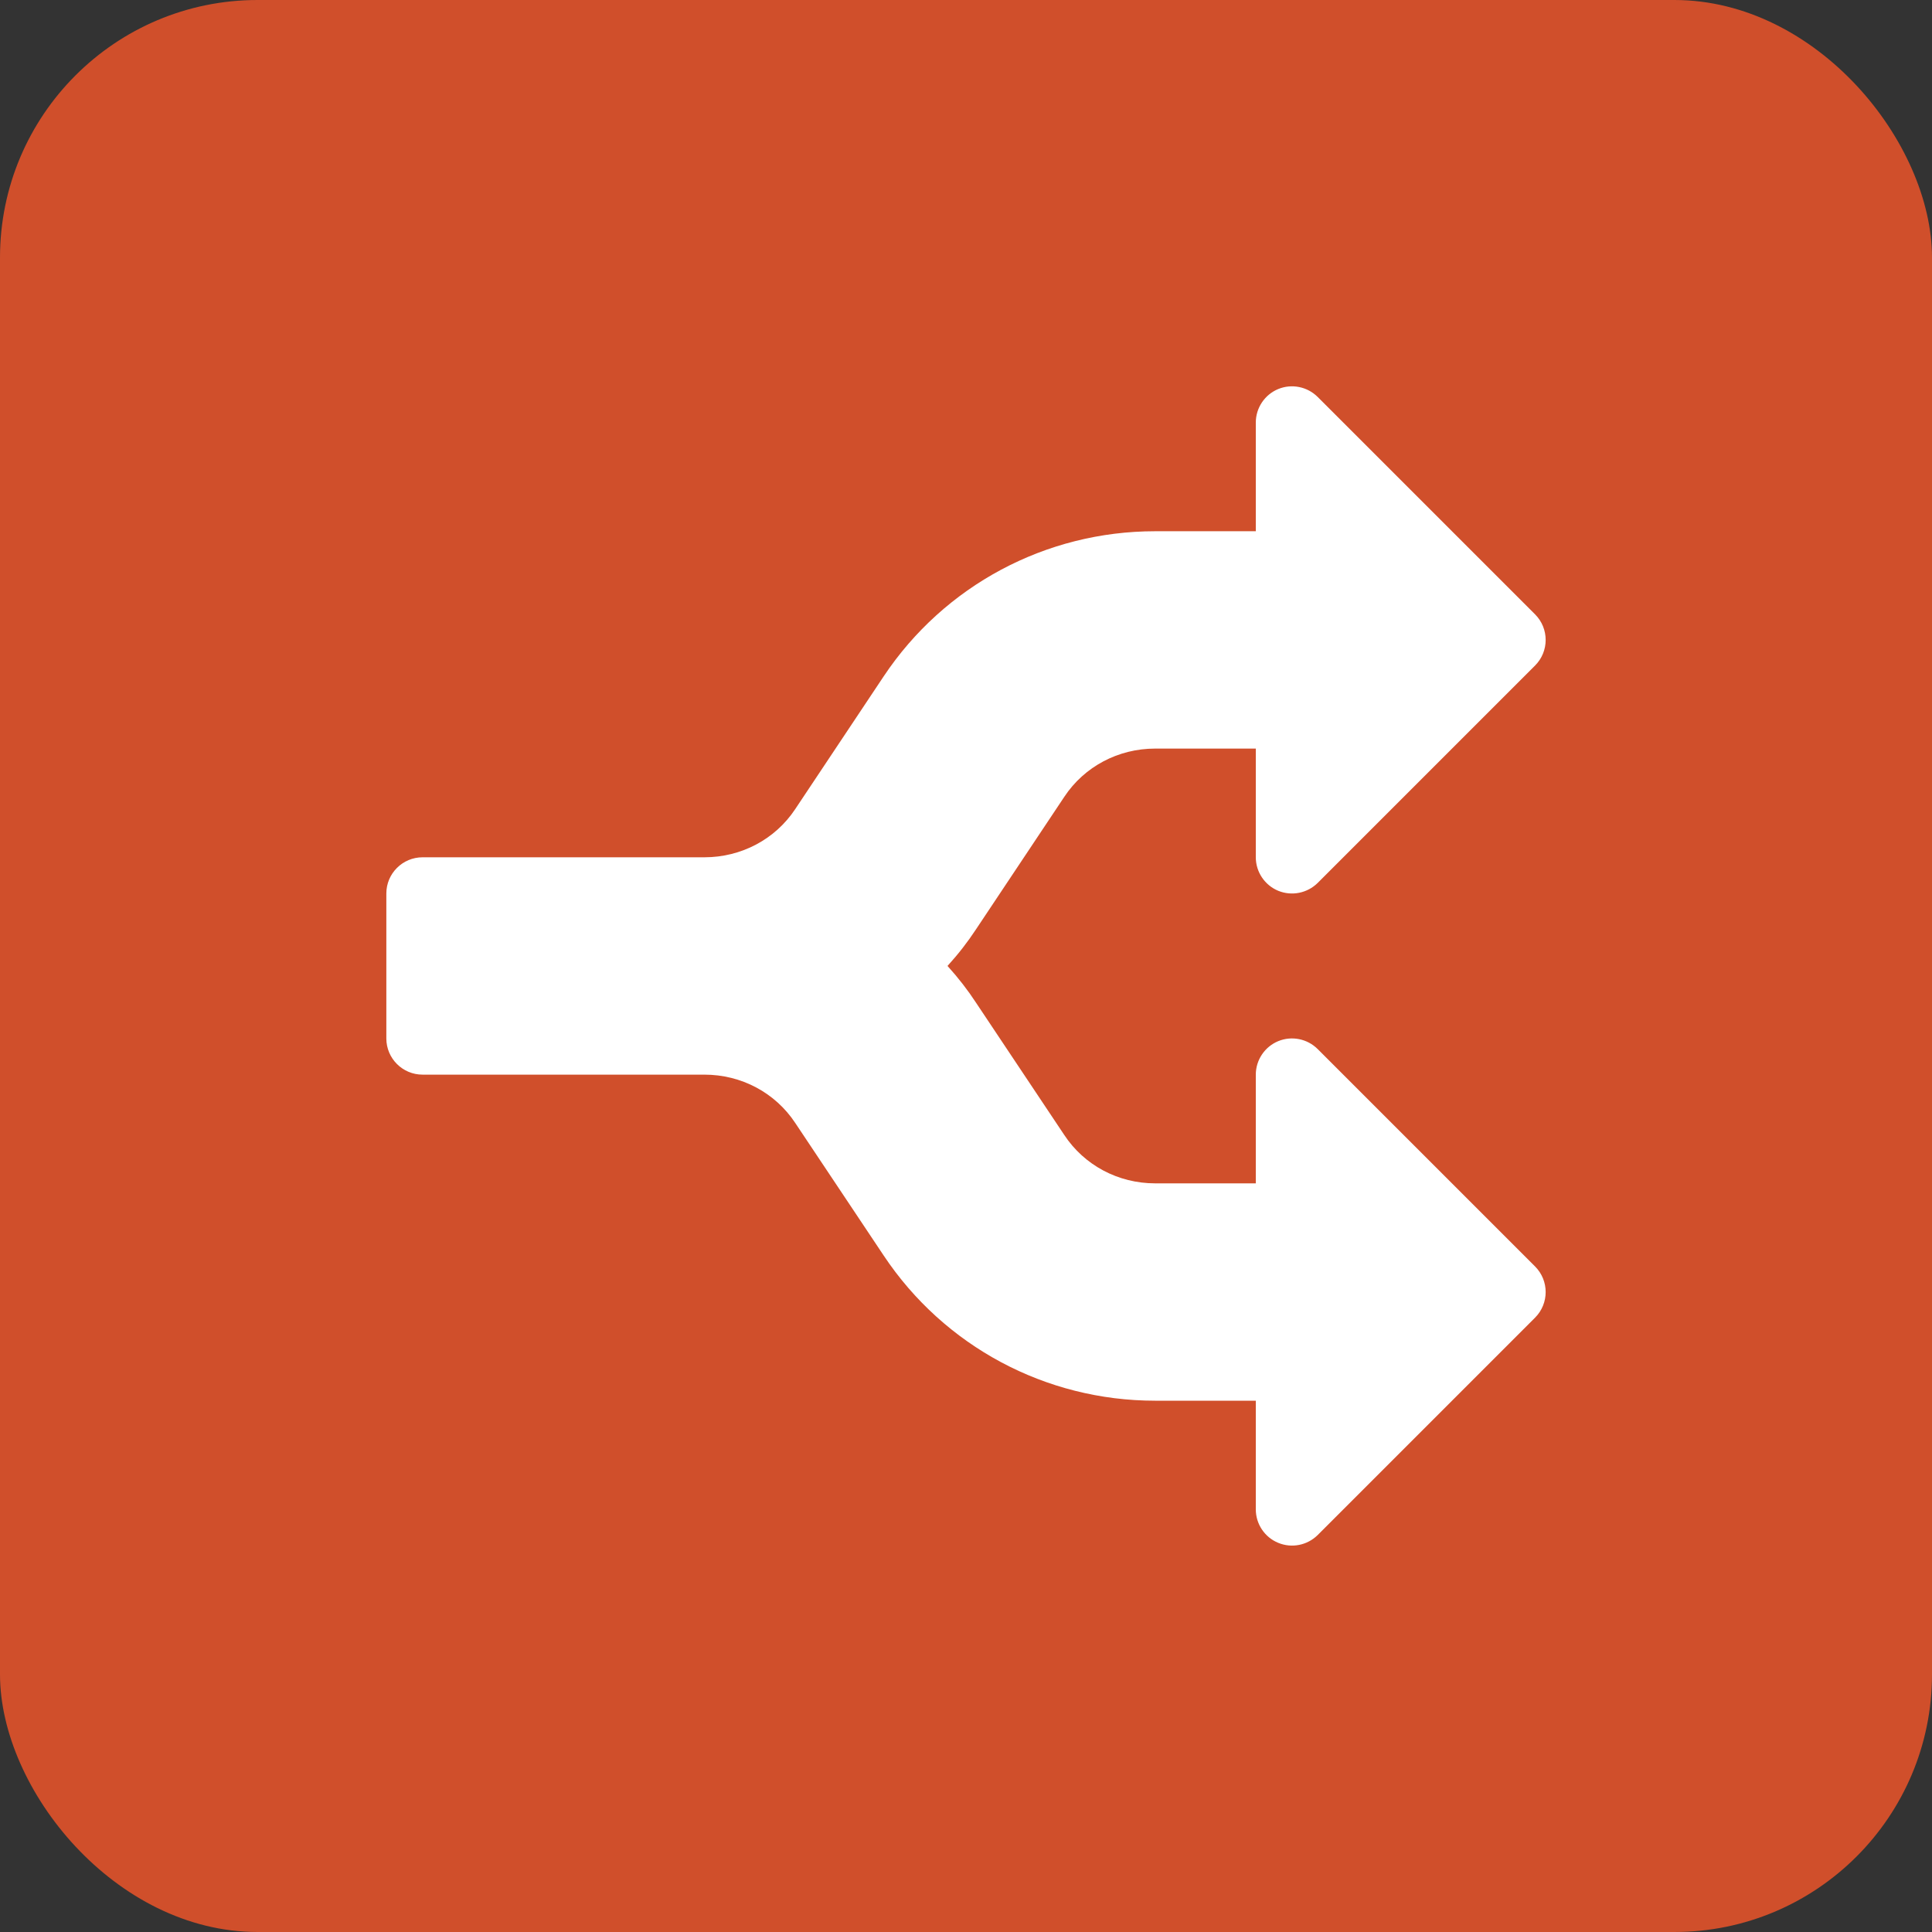 <svg width="30" height="30" viewBox="0 0 30 30" fill="none" xmlns="http://www.w3.org/2000/svg">
<rect x="0" y="0" width="30" height="30" fill="#333333" stroke="none"/>
<rect width="30" height="30" rx="4" fill="#D04F2B"/>
<g clip-path="url(#clip0_2482_5017)">
<path d="M20.461 23.836L23.836 20.461C24.056 20.241 24.056 19.885 23.836 19.665L20.461 16.29C20.299 16.129 20.058 16.081 19.848 16.167C19.638 16.254 19.5 16.46 19.5 16.687L19.5 18.375L17.936 18.375C17.364 18.375 16.837 18.095 16.526 17.624L15.155 15.569C15.029 15.376 14.883 15.187 14.713 14.999C14.883 14.812 15.028 14.624 15.153 14.434L16.527 12.372C16.837 11.904 17.364 11.624 17.936 11.624L19.5 11.624L19.5 13.312C19.5 13.539 19.638 13.745 19.848 13.832C20.058 13.918 20.299 13.87 20.461 13.71L23.836 10.335C24.056 10.115 24.056 9.759 23.836 9.539L20.461 6.164C20.299 6.003 20.058 5.955 19.848 6.041C19.638 6.128 19.5 6.334 19.5 6.561L19.5 8.249L17.936 8.249C16.238 8.249 14.662 9.092 13.722 10.502L12.348 12.564C12.038 13.032 11.511 13.312 10.938 13.312L6.562 13.312C6.251 13.312 5.999 13.564 5.999 13.874L5.999 16.125C5.999 16.435 6.251 16.687 6.562 16.687L10.938 16.687C11.511 16.687 12.038 16.967 12.349 17.438L13.722 19.496C14.662 20.907 16.238 21.75 17.936 21.75L19.5 21.75L19.5 23.438C19.5 23.665 19.638 23.871 19.848 23.957C20.058 24.044 20.299 23.996 20.461 23.836Z" fill="white"/>
</g>
<defs>
<clipPath id="clip0_2482_5017">
<rect width="20" height="20" fill="white" transform="translate(25 5) rotate(90)"/>
</clipPath>
</defs>
</svg>
